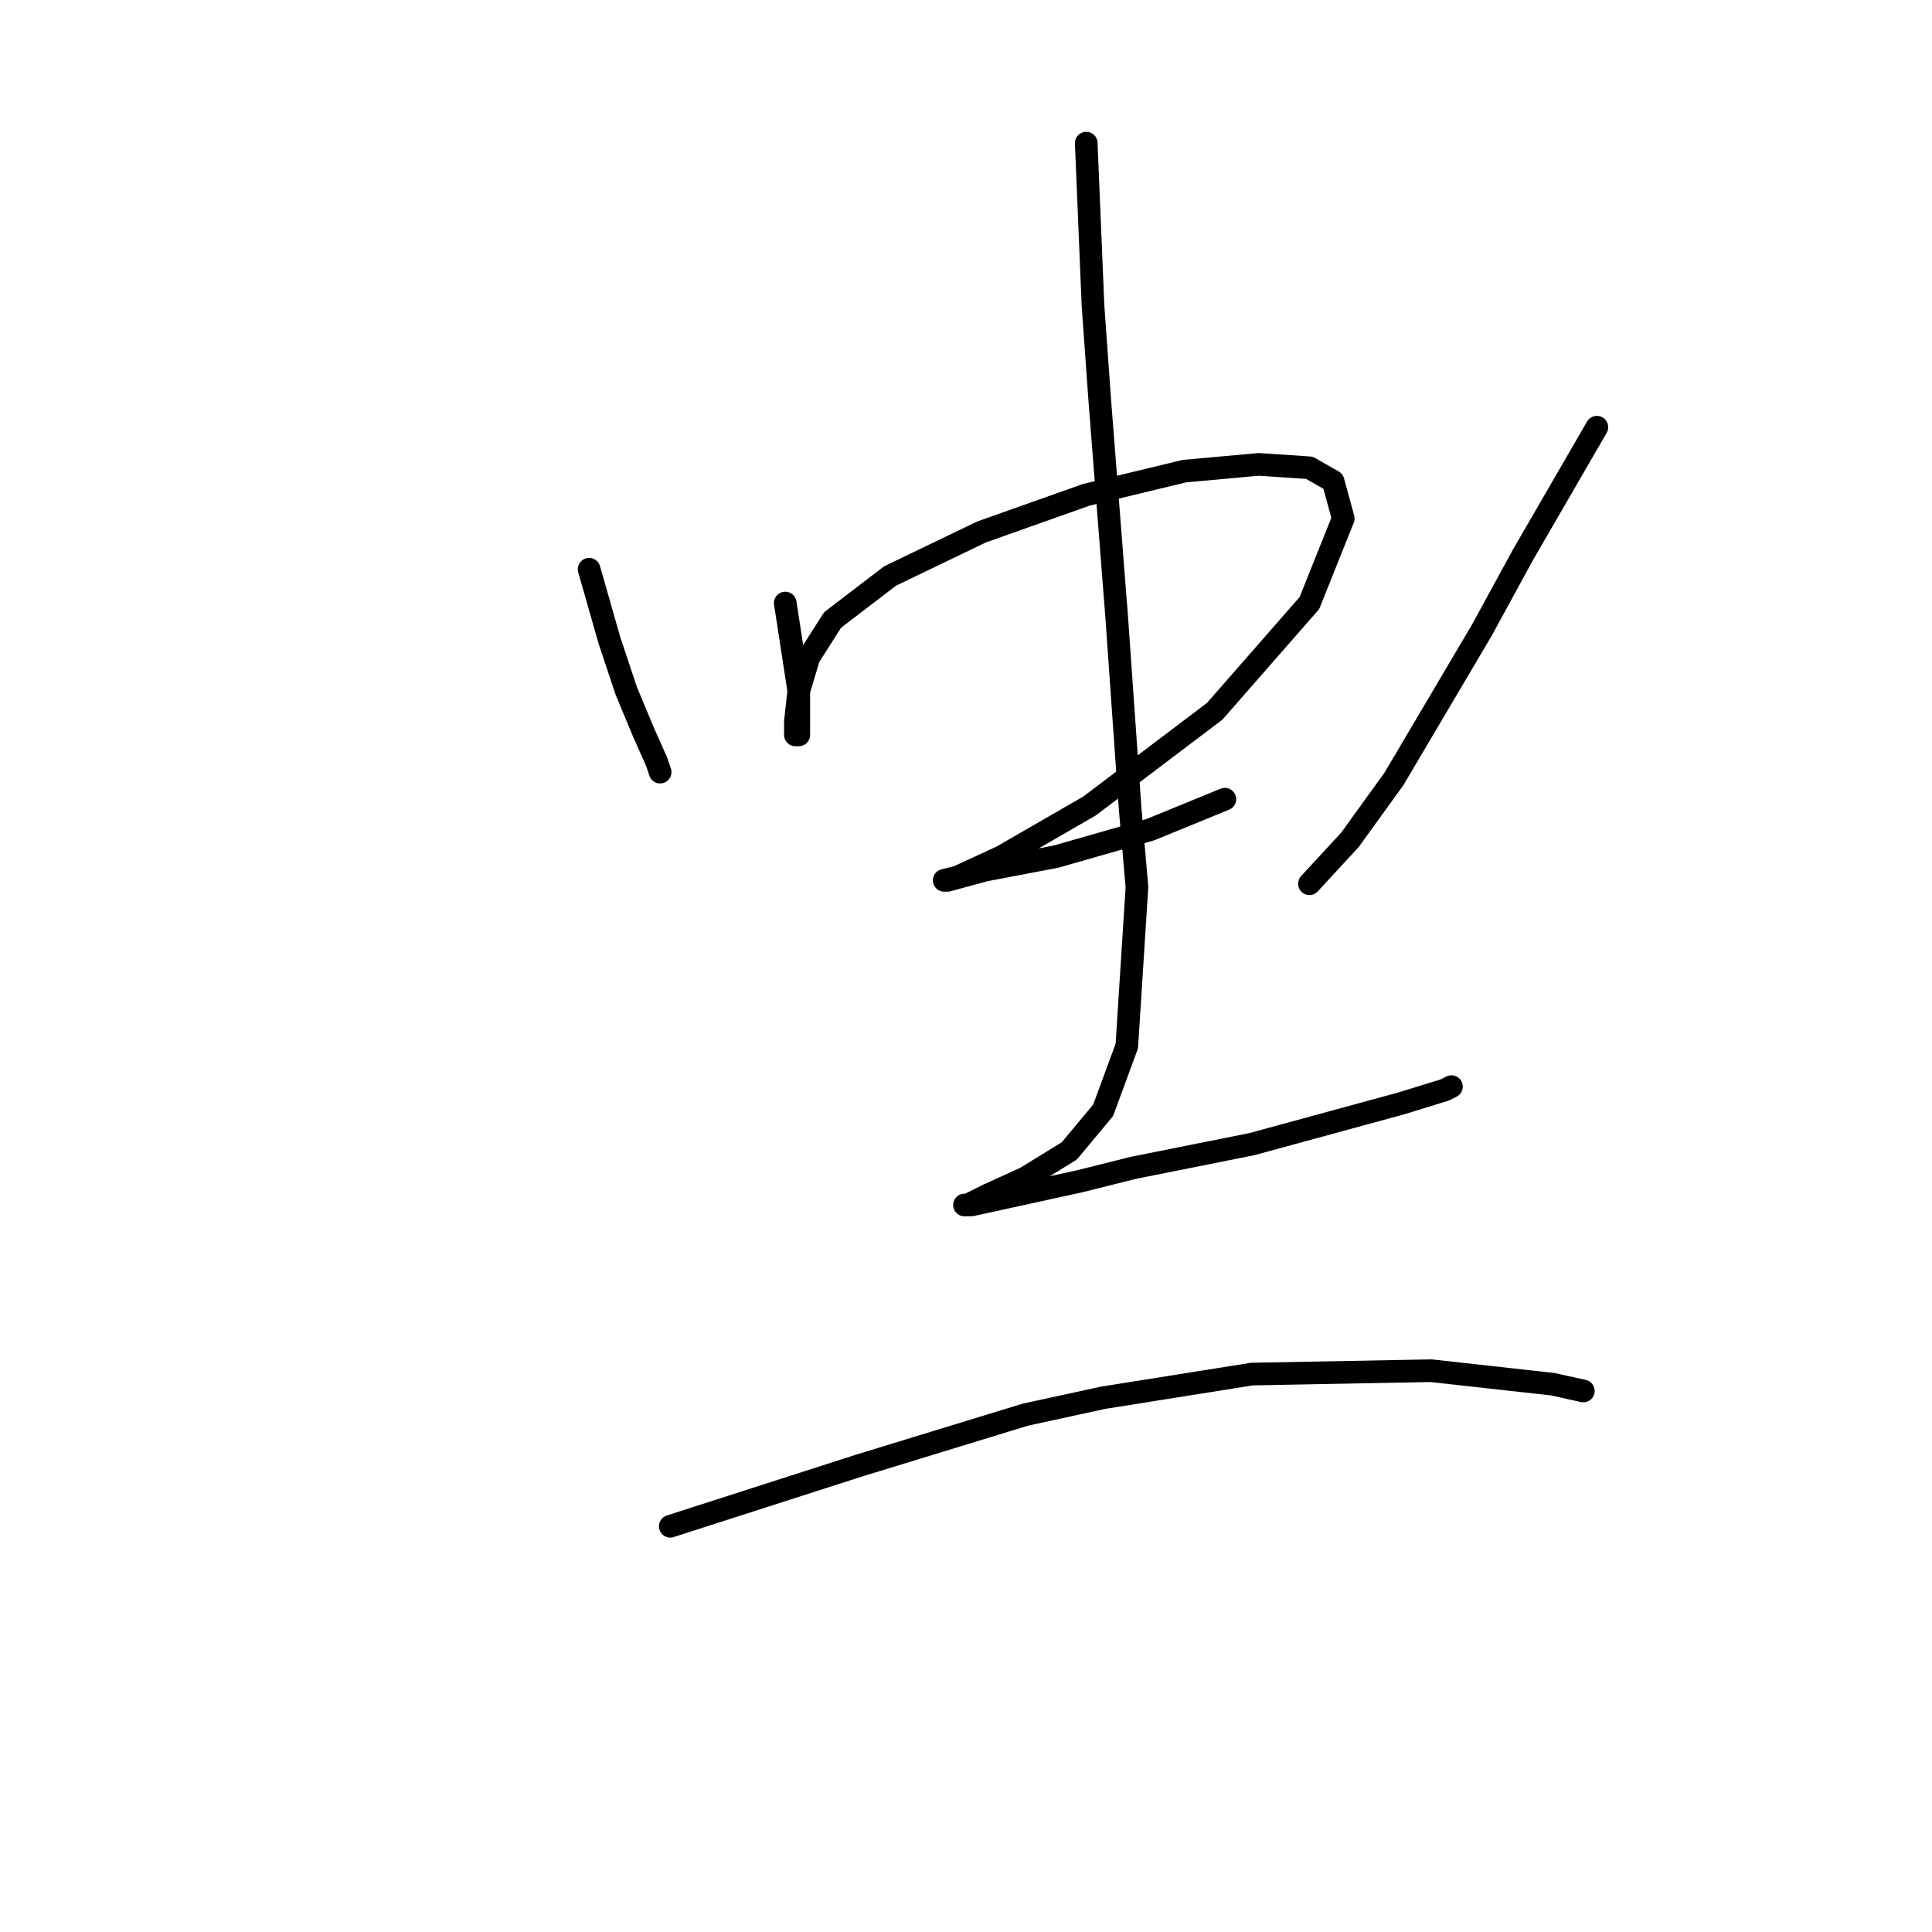 <?xml version="1.0" standalone="no"?>
    <svg width="256" height="256" xmlns="http://www.w3.org/2000/svg" version="1.1">
    <polyline stroke="black" stroke-width="3" stroke-linecap="round" fill="transparent" stroke-linejoin="round" points="78.06 75.425 78.956 78.562 79.852 81.699 80.748 84.835 82.989 91.557 85.229 96.934 87.022 100.967 87.47 102.311 87.47 102.311 " />
        <polyline stroke="black" stroke-width="3" stroke-linecap="round" fill="transparent" stroke-linejoin="round" points="104.05 79.906 104.946 85.731 105.842 91.557 105.842 95.59 105.842 97.382 105.394 97.382 105.394 95.59 105.842 91.557 107.186 87.076 110.323 82.147 117.941 76.321 130.039 70.496 143.931 65.567 156.925 62.43 166.784 61.534 173.505 61.982 176.642 63.775 177.986 68.704 173.505 79.906 160.958 94.245 144.379 106.792 132.728 113.514 126.903 116.202 125.11 116.65 125.558 116.65 130.488 115.306 139.898 113.514 152.445 109.929 162.303 105.896 162.303 105.896 " />
        <polyline stroke="black" stroke-width="3" stroke-linecap="round" fill="transparent" stroke-linejoin="round" points="211.594 56.605 206.665 65.119 201.736 73.633 196.358 83.491 184.708 103.207 178.882 111.273 173.505 117.099 173.505 117.099 " />
        <polyline stroke="black" stroke-width="3" stroke-linecap="round" fill="transparent" stroke-linejoin="round" points="143.931 18.964 144.379 29.719 144.827 40.473 145.723 53.02 147.963 81.699 149.756 107.24 150.652 117.547 149.308 138.607 146.171 147.121 141.69 152.499 135.865 156.083 130.936 158.324 128.247 159.668 127.799 159.668 128.695 159.668 143.034 156.531 150.204 154.739 165.888 151.602 185.604 146.225 191.429 144.433 192.325 143.985 192.325 143.985 " />
        <polyline stroke="black" stroke-width="3" stroke-linecap="round" fill="transparent" stroke-linejoin="round" points="88.814 202.238 101.361 198.205 113.908 194.172 135.865 187.45 146.171 185.21 165.888 182.073 189.637 181.625 205.768 183.417 209.801 184.314 209.801 184.314 " />
        </svg>